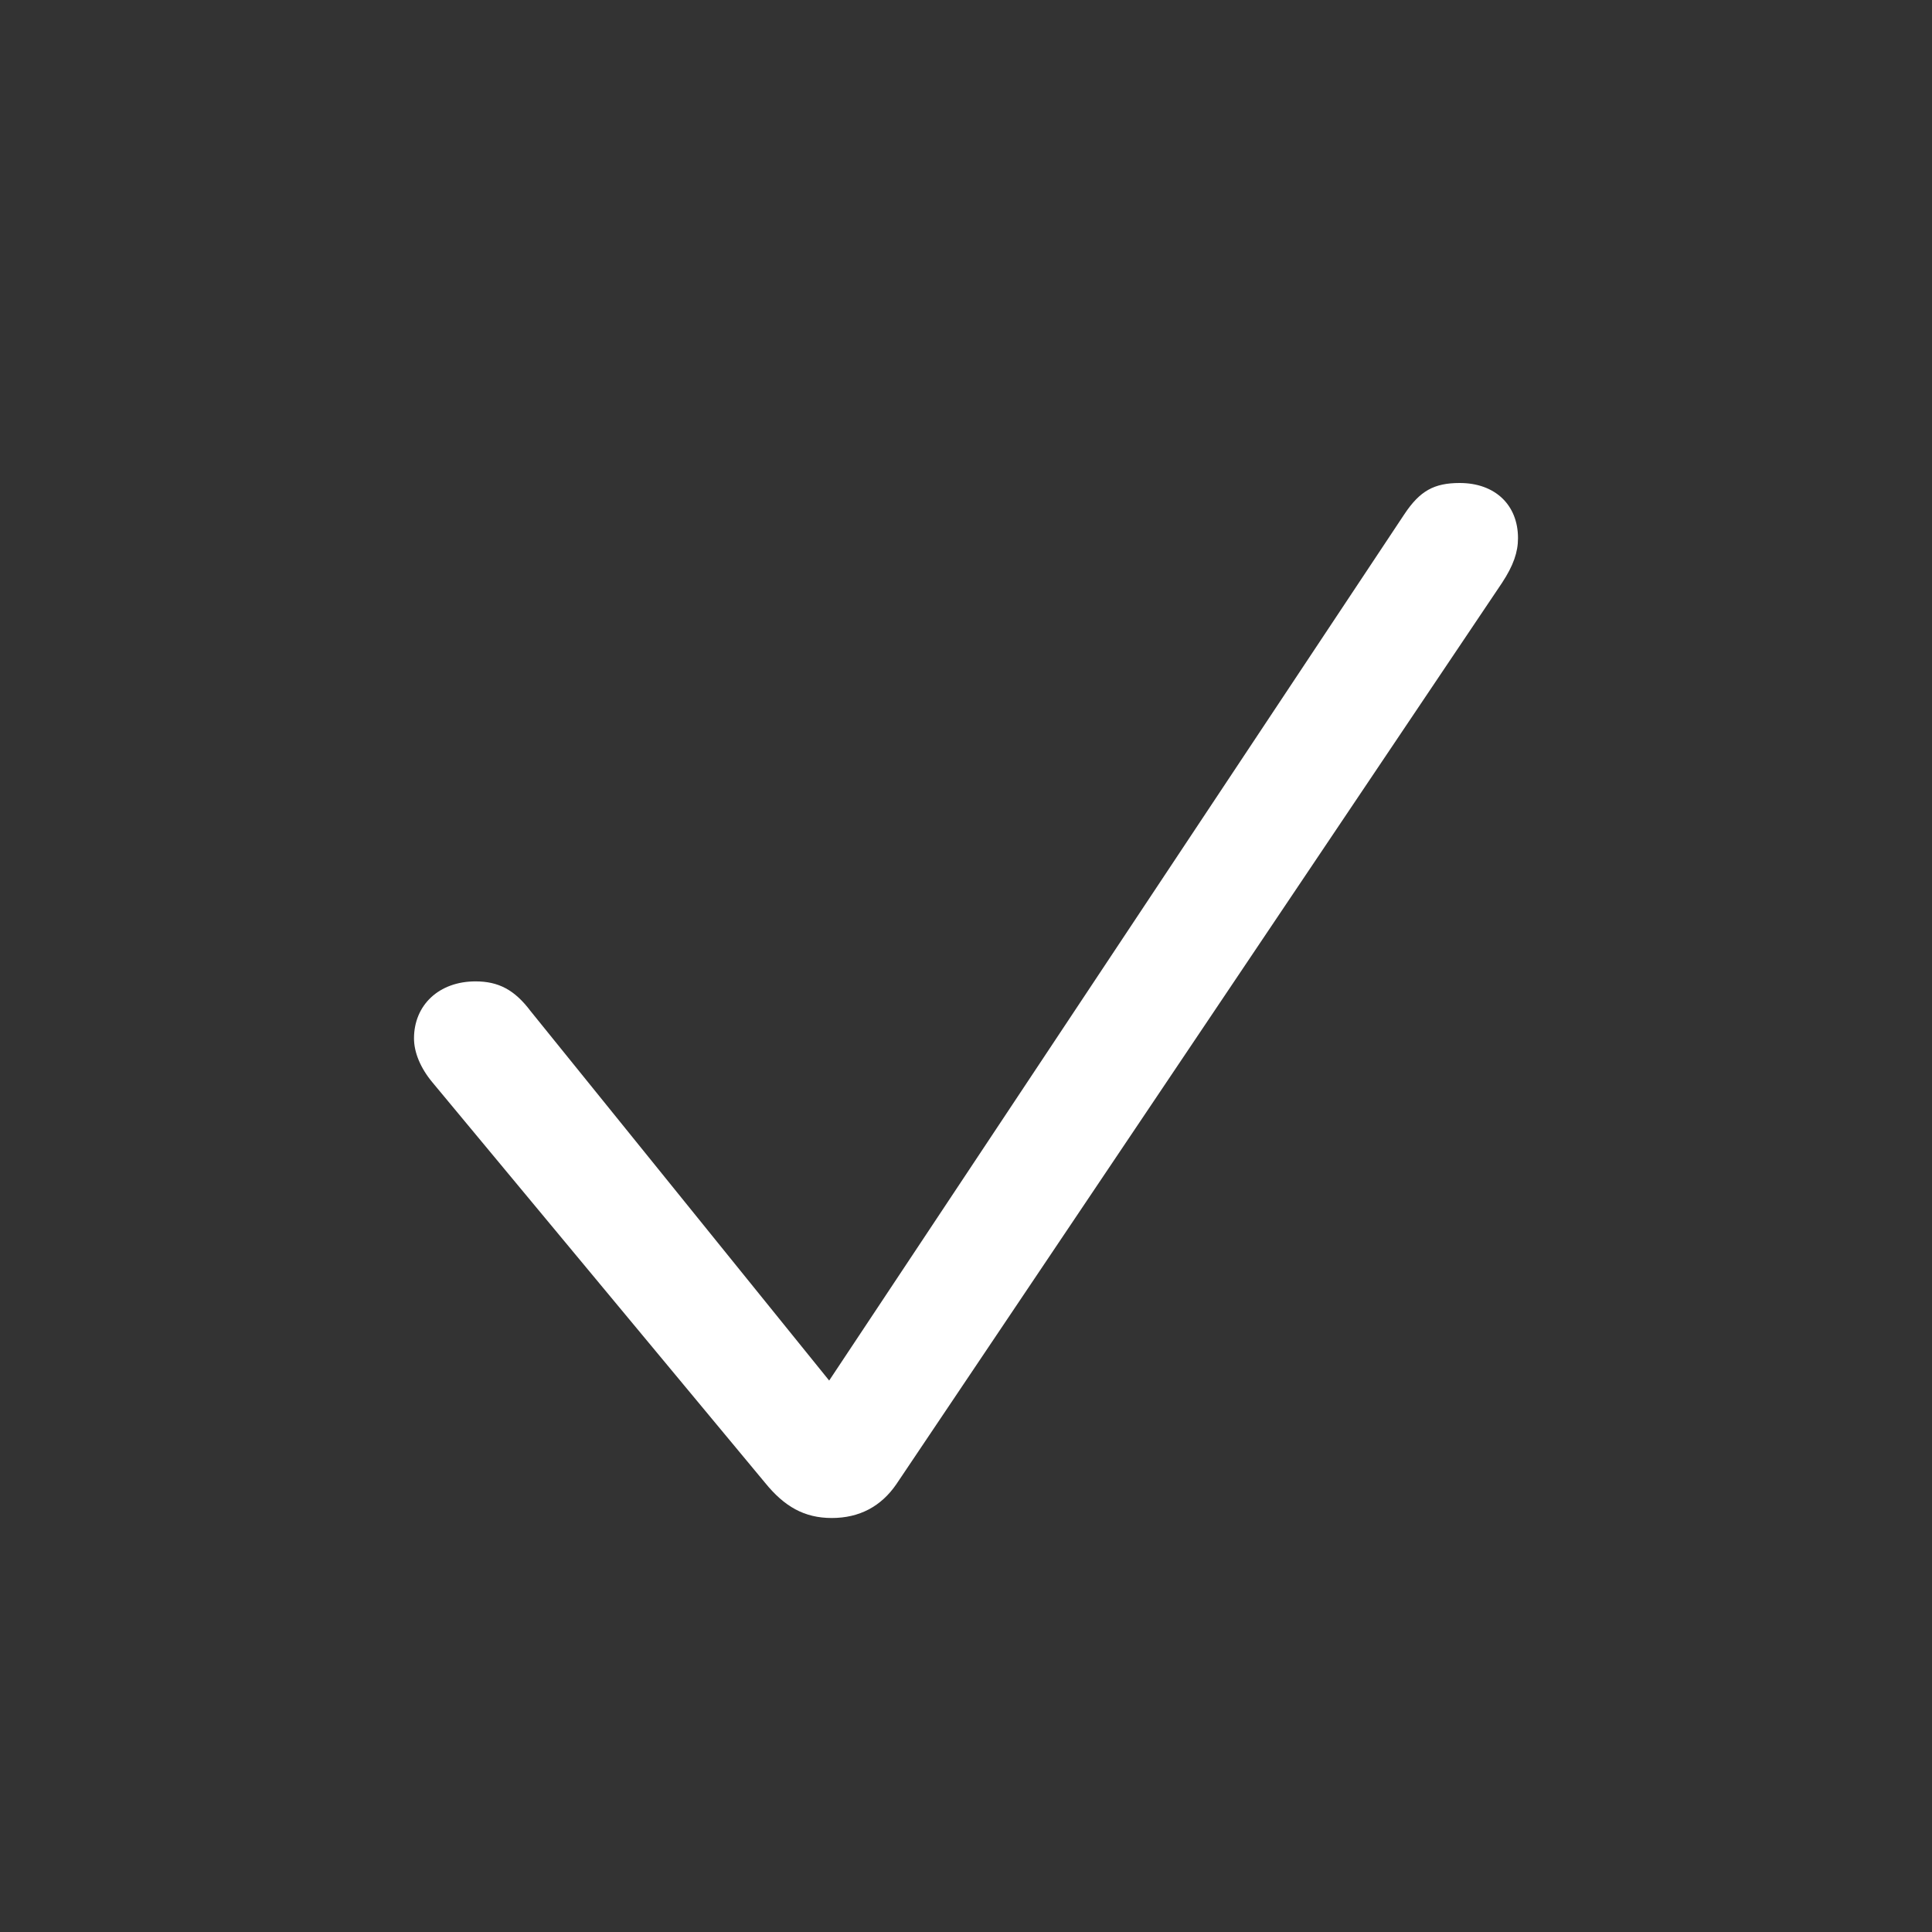 <svg width="28" height="28" viewBox="0 0 28 28" fill="none" xmlns="http://www.w3.org/2000/svg">
<rect x="0" y="0" width="28" height="28" fill="#333333" stroke="none"/>
<path d="M12.055 22C12.454 22 12.77 21.833 12.992 21.508L21.768 8.448C21.935 8.194 22 8.001 22 7.799C22 7.316 21.666 7 21.155 7C20.784 7 20.579 7.114 20.356 7.448L12.017 20.008L7.69 14.654C7.458 14.346 7.226 14.223 6.891 14.223C6.362 14.223 6 14.566 6 15.049C6 15.251 6.093 15.479 6.269 15.689L11.089 21.491C11.367 21.833 11.655 22 12.055 22Z" fill="white"/>
</svg>
